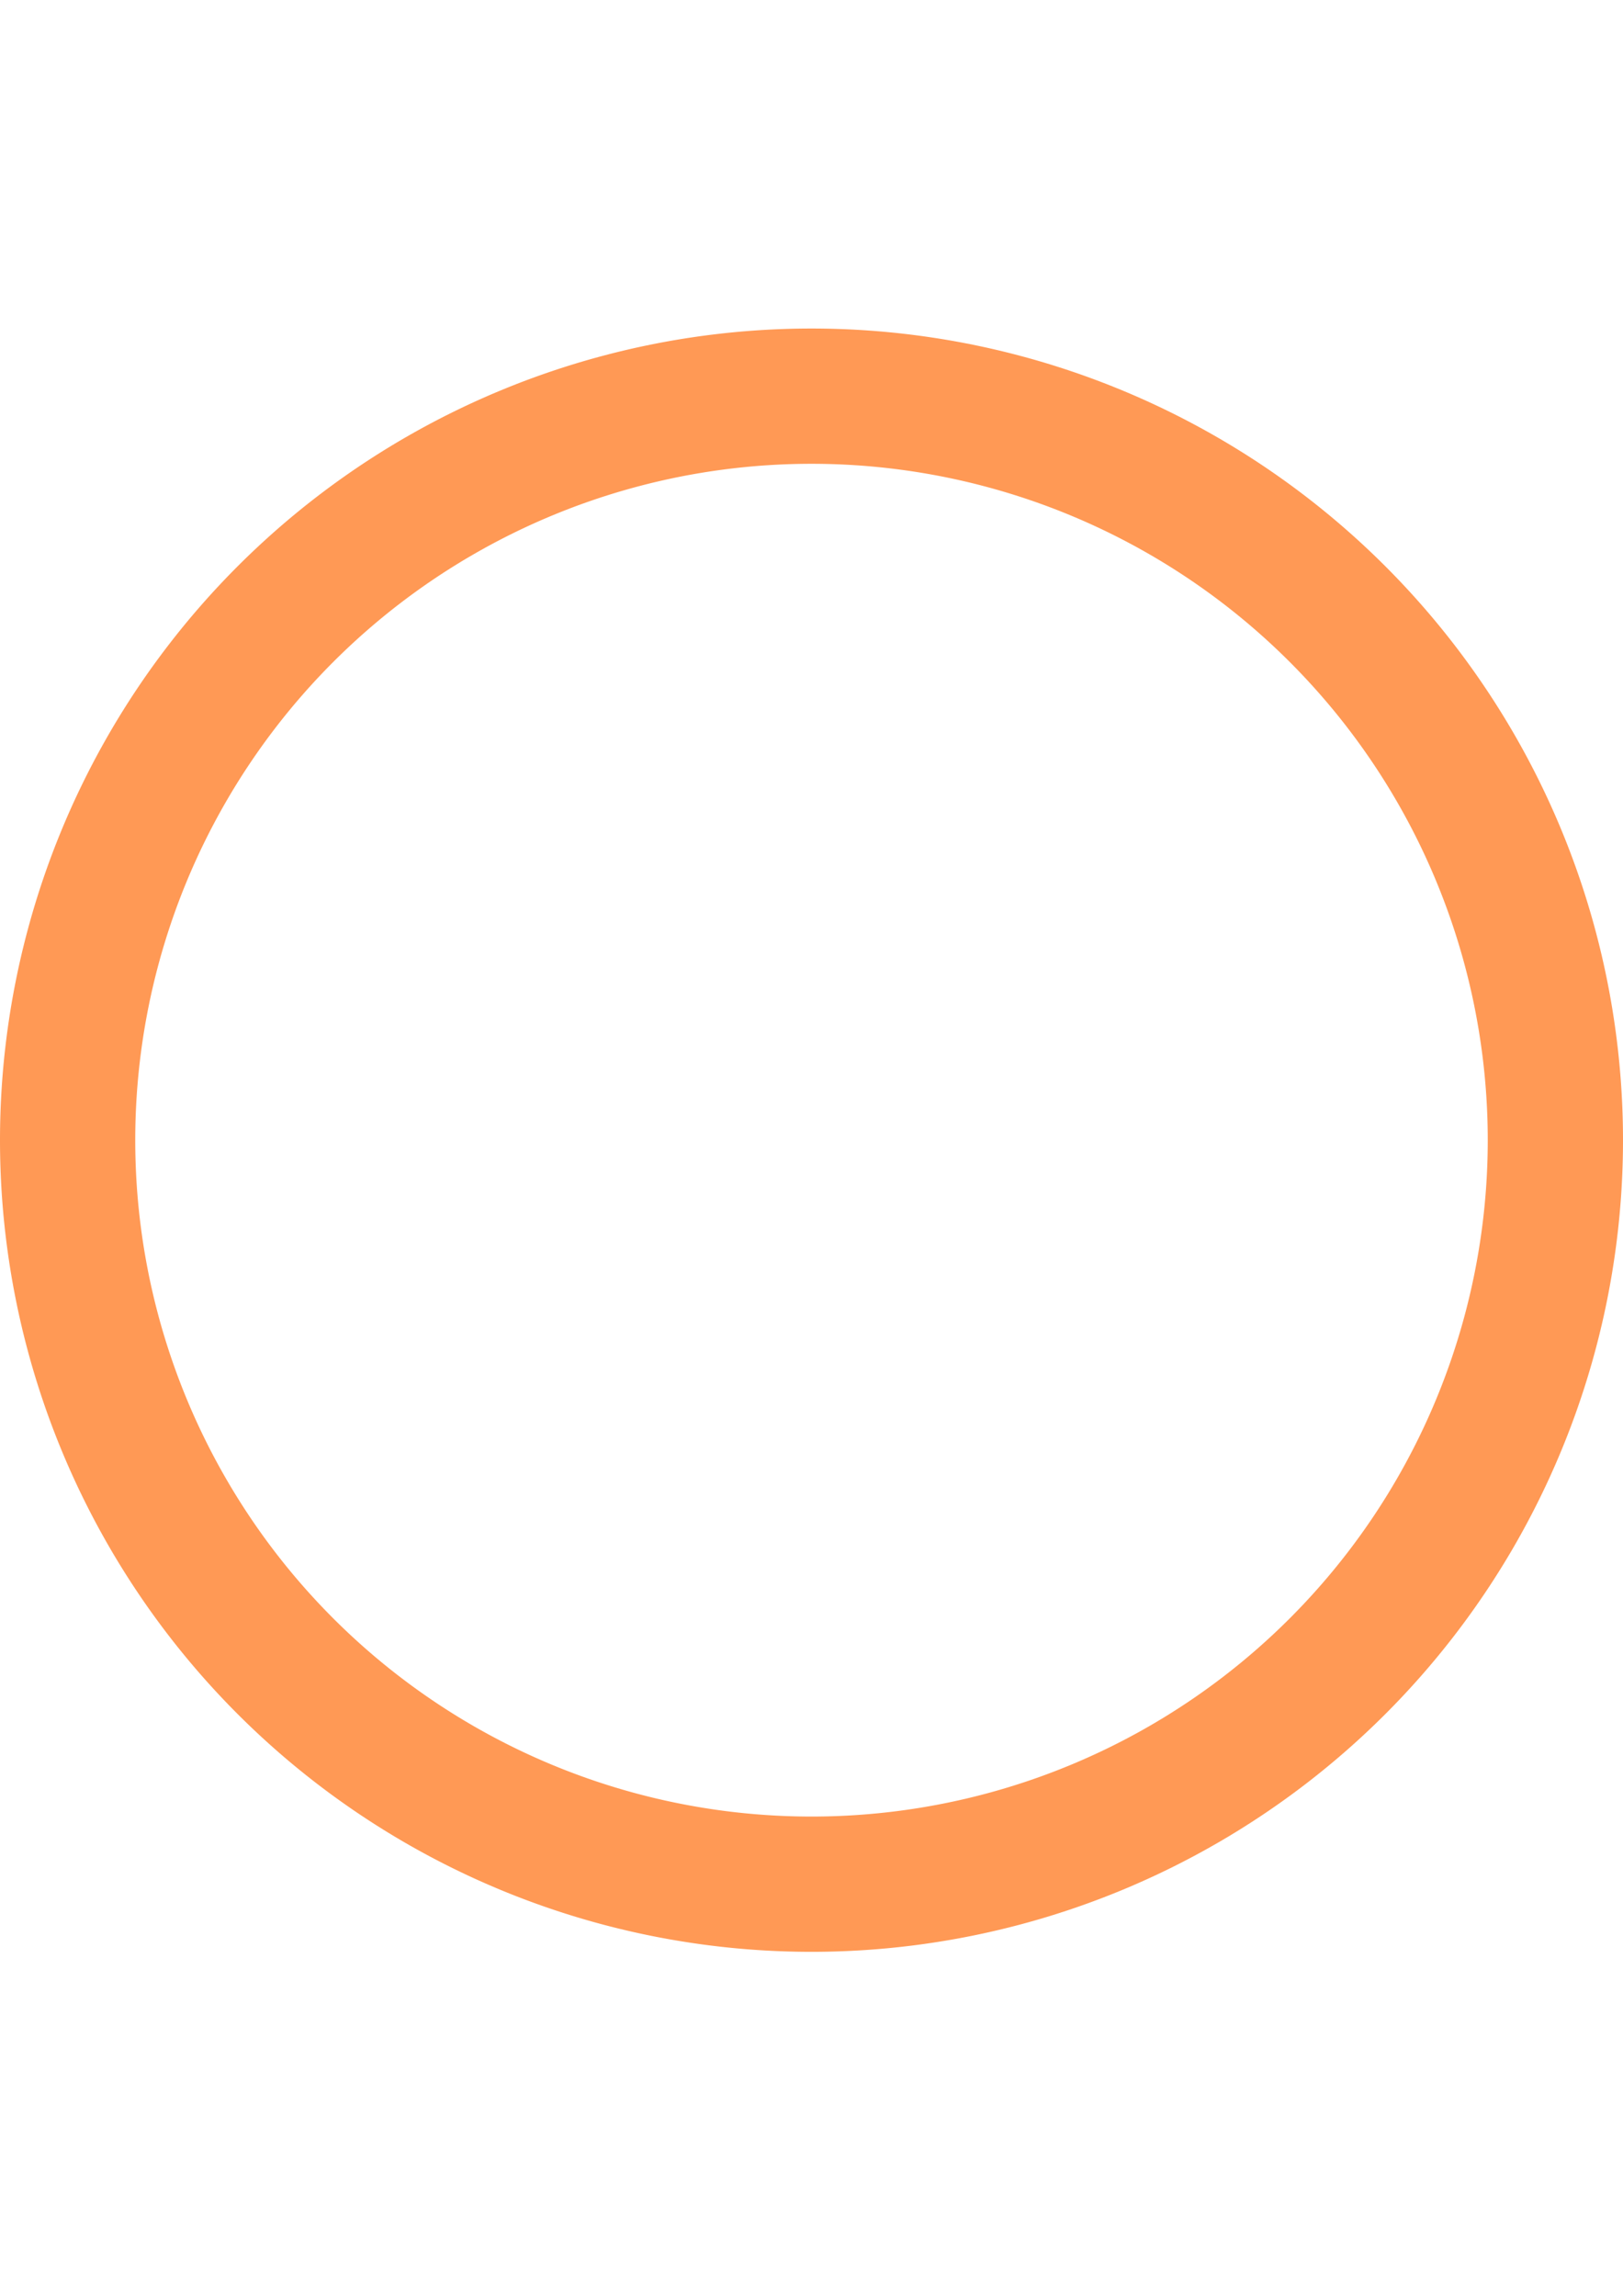 <?xml version="1.0" encoding="UTF-8" standalone="no"?>
<!-- Created with Inkscape (http://www.inkscape.org/) -->

<svg
   width="210mm"
   height="297mm"
   viewBox="0 0 210 297"
   version="1.1"
   id="svg5"
   inkscape:version="1.1.2 (0a00cf5339, 2022-02-04)"
   sodipodi:docname="circle.svg"
   xmlns:inkscape="http://www.inkscape.org/namespaces/inkscape"
   xmlns:sodipodi="http://sodipodi.sourceforge.net/DTD/sodipodi-0.dtd"
   xmlns="http://www.w3.org/2000/svg"
   xmlns:svg="http://www.w3.org/2000/svg">
  <sodipodi:namedview
     id="namedview7"
     pagecolor="#ffffff"
     bordercolor="#666666"
     borderopacity="1.0"
     inkscape:pageshadow="2"
     inkscape:pageopacity="0.0"
     inkscape:pagecheckerboard="0"
     inkscape:document-units="mm"
     showgrid="false"
     inkscape:lockguides="false"
     inkscape:zoom="0.52284039"
     inkscape:cx="594.8278"
     inkscape:cy="721.06136"
     inkscape:window-width="1920"
     inkscape:window-height="1008"
     inkscape:window-x="1920"
     inkscape:window-y="0"
     inkscape:window-maximized="1"
     inkscape:current-layer="layer1" />
  <defs
     id="defs2" />
  <g
     inkscape:label="Слой 1"
     inkscape:groupmode="layer"
     id="layer1">
    <path
       id="path31"
       style="fill:#ff9955;stroke-width:0.463"
       d="m 105,42.5 a 105,105 0 0 0 -105,105 105,105 0 0 0 105,105 105,105 0 0 0 105,-105 105,105 0 0 0 -105,-105 z m 0,17.5 A 87.5,87.5 0 0 1 192.5,147.5 87.5,87.5 0 0 1 105,235 87.5,87.5 0 0 1 17.5,147.5 87.5,87.5 0 0 1 105,60 Z" />
  </g>
</svg>
